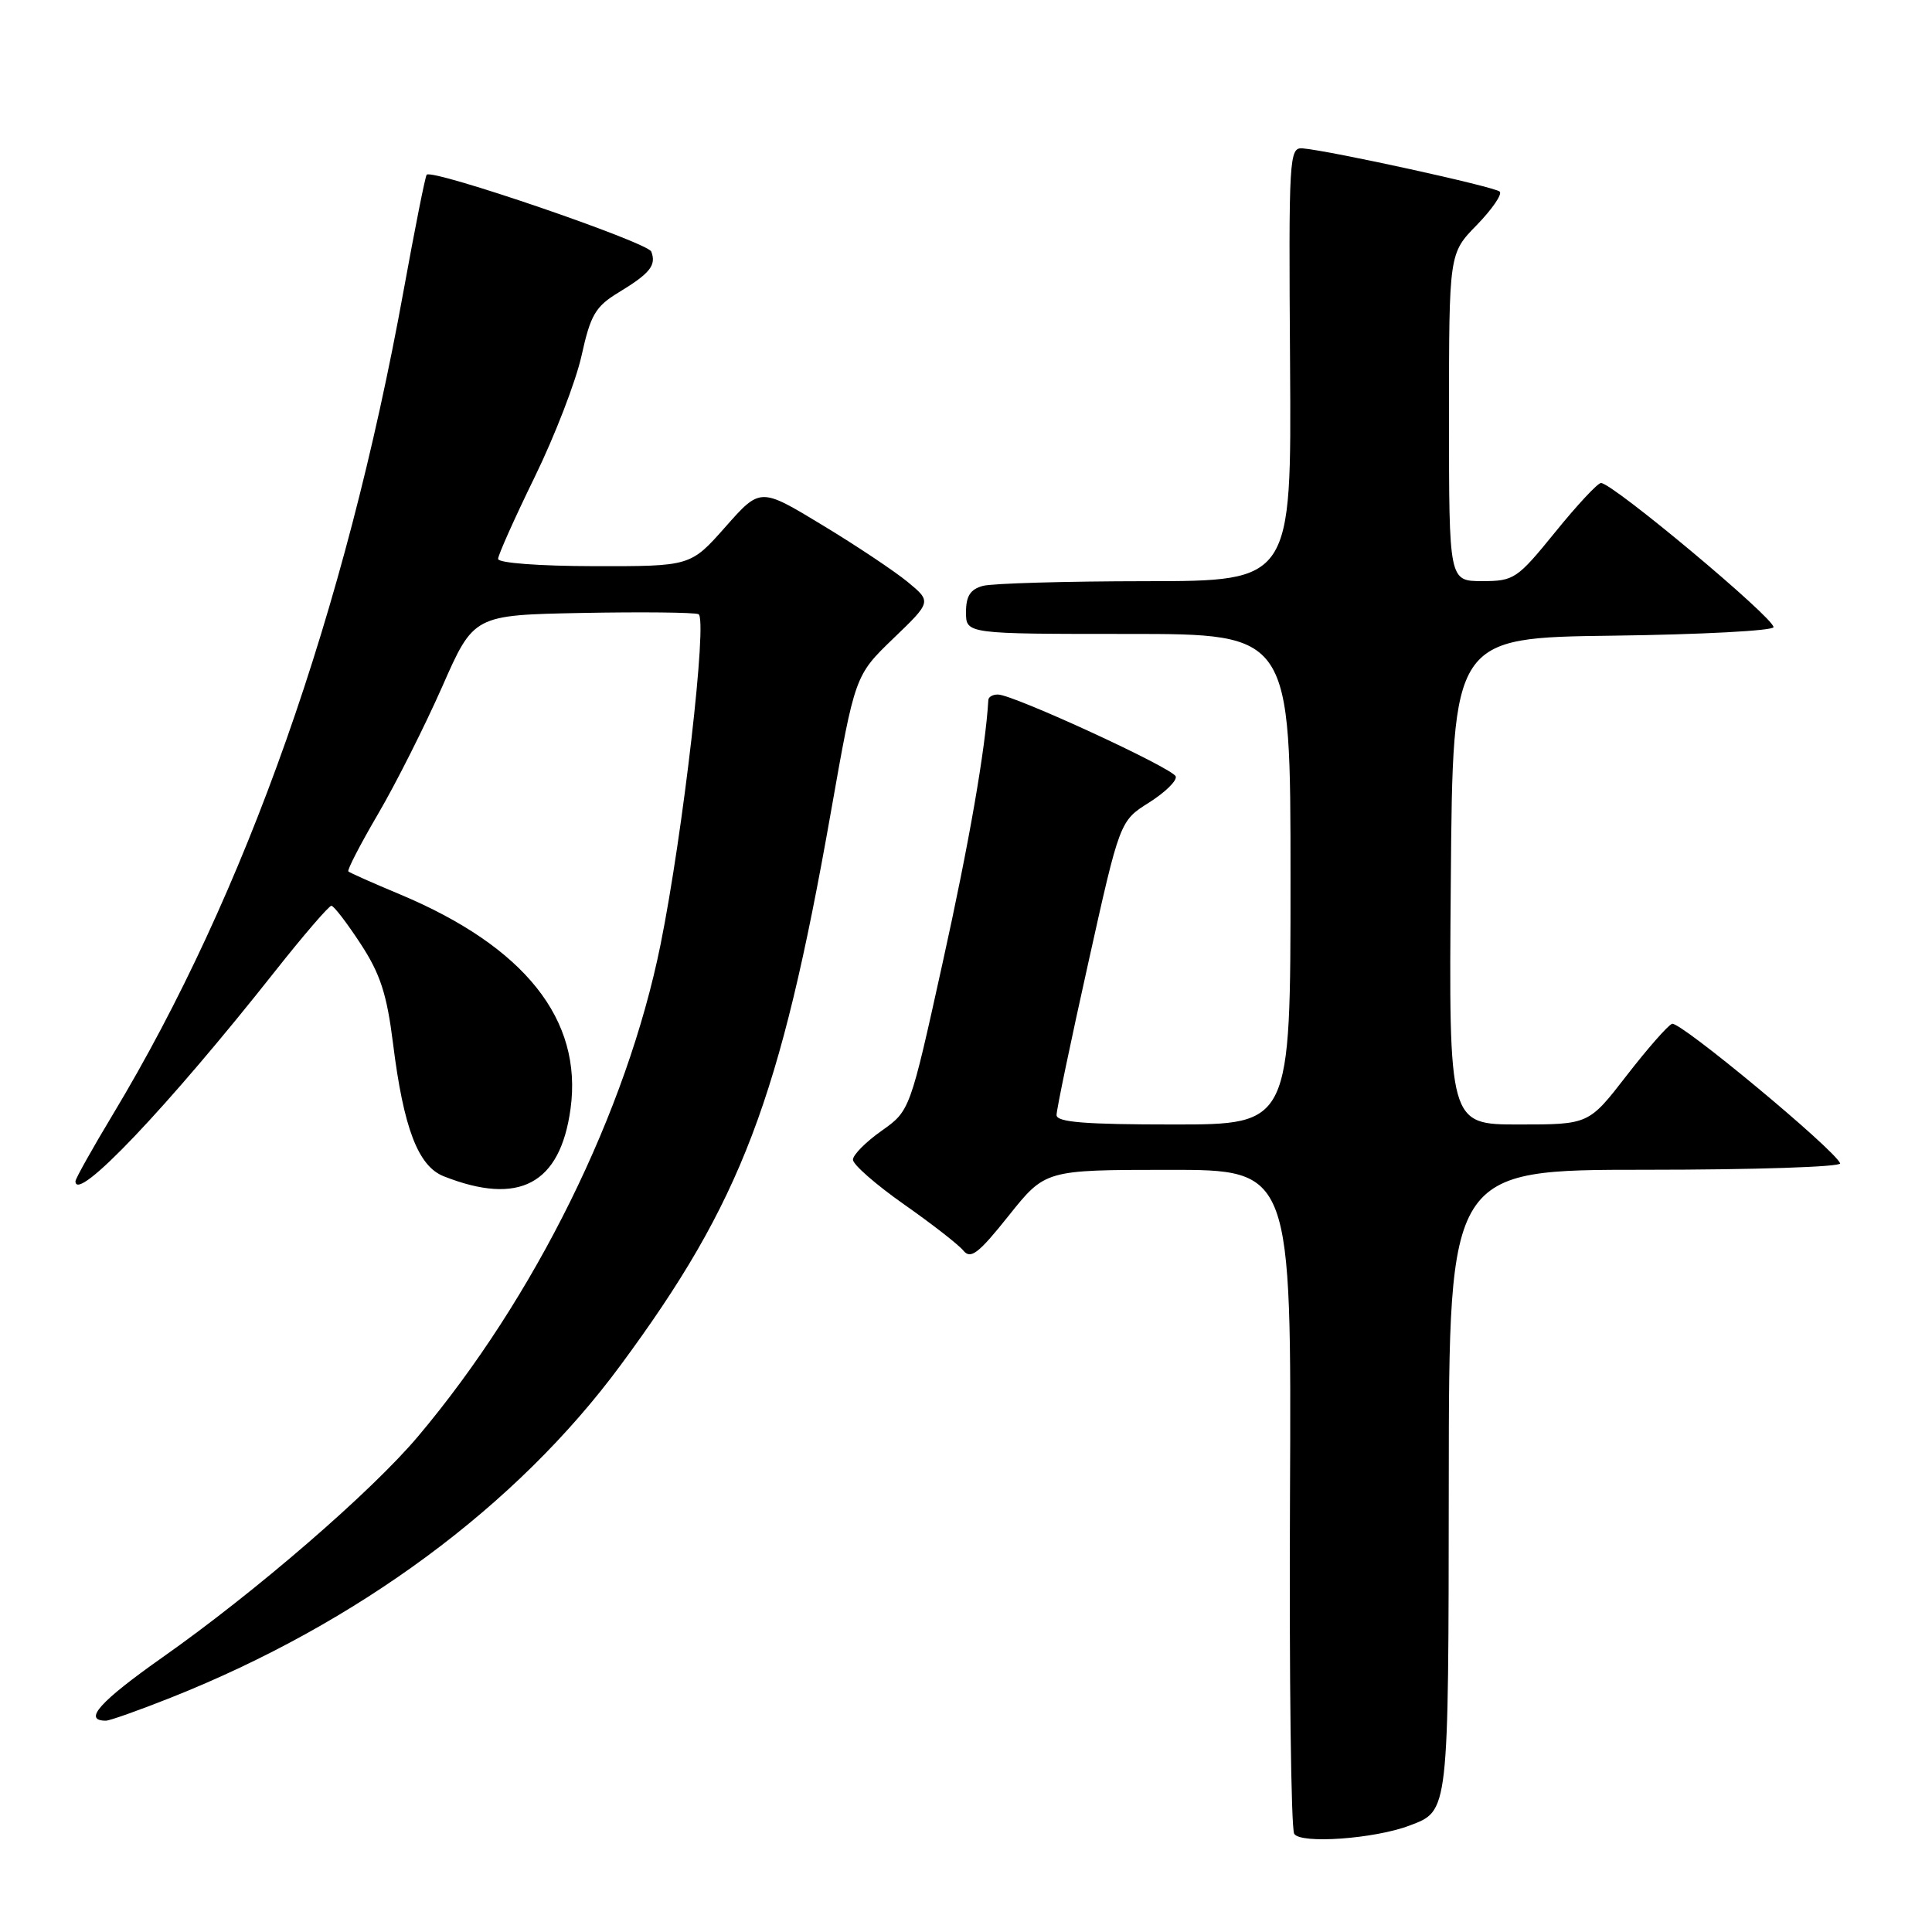 <?xml version="1.0" encoding="UTF-8" standalone="no"?>
<!DOCTYPE svg PUBLIC "-//W3C//DTD SVG 1.1//EN" "http://www.w3.org/Graphics/SVG/1.1/DTD/svg11.dtd" >
<svg xmlns="http://www.w3.org/2000/svg" xmlns:xlink="http://www.w3.org/1999/xlink" version="1.1" viewBox="0 0 256 256">
 <g >
 <path fill="currentColor"
d=" M 186.76 241.90 C 192.00 239.91 191.93 240.52 191.97 196.25 C 192.00 155.00 192.00 155.00 218.08 155.00 C 232.43 155.00 244.02 154.62 243.83 154.15 C 243.11 152.32 222.54 135.24 221.55 135.66 C 220.97 135.90 218.26 139.00 215.51 142.55 C 210.52 149.00 210.52 149.00 201.25 149.00 C 191.97 149.00 191.97 149.00 192.24 116.75 C 192.50 84.50 192.50 84.50 213.75 84.23 C 225.44 84.08 235.00 83.57 235.00 83.10 C 235.00 81.82 213.67 64.00 212.14 64.00 C 211.70 64.00 208.98 66.92 206.08 70.50 C 201.03 76.72 200.61 77.00 196.40 77.00 C 192.00 77.00 192.00 77.00 192.00 55.29 C 192.00 33.58 192.00 33.58 195.69 29.81 C 197.71 27.73 199.08 25.74 198.72 25.39 C 198.09 24.75 176.35 19.99 172.62 19.66 C 170.82 19.51 170.75 20.67 170.94 48.25 C 171.13 77.00 171.13 77.00 151.82 77.01 C 141.19 77.02 131.49 77.30 130.25 77.63 C 128.58 78.08 128.00 78.97 128.00 81.12 C 128.00 84.00 128.00 84.00 149.50 84.00 C 171.00 84.00 171.00 84.00 171.00 116.50 C 171.00 149.00 171.00 149.00 155.50 149.00 C 143.77 149.00 140.00 148.70 140.00 147.75 C 139.99 147.06 141.88 138.01 144.19 127.64 C 148.38 108.78 148.38 108.78 152.26 106.34 C 154.39 104.99 155.98 103.44 155.79 102.88 C 155.43 101.79 134.34 92.07 132.25 92.03 C 131.56 92.01 130.98 92.34 130.96 92.75 C 130.58 99.25 128.41 111.73 124.90 127.59 C 120.58 147.17 120.58 147.17 116.81 149.84 C 114.74 151.30 113.03 153.02 113.02 153.66 C 113.01 154.30 116.04 156.95 119.75 159.56 C 123.46 162.16 127.02 164.93 127.66 165.72 C 128.62 166.90 129.67 166.09 133.66 161.08 C 138.50 155.02 138.50 155.02 154.81 155.01 C 171.13 155.00 171.13 155.00 170.93 198.37 C 170.82 222.23 171.07 242.31 171.49 242.99 C 172.34 244.36 182.12 243.66 186.76 241.90 Z  M 22.68 224.93 C 47.41 215.10 68.46 199.55 82.22 180.91 C 98.23 159.23 103.37 145.72 110.09 107.65 C 113.29 89.50 113.29 89.50 118.36 84.61 C 123.44 79.73 123.44 79.73 120.27 77.11 C 118.53 75.68 113.43 72.27 108.92 69.55 C 100.74 64.59 100.74 64.59 96.12 69.82 C 91.50 75.04 91.50 75.04 78.75 75.02 C 71.50 75.01 66.00 74.60 66.00 74.06 C 66.00 73.55 68.18 68.68 70.84 63.23 C 73.50 57.79 76.30 50.54 77.06 47.12 C 78.25 41.72 78.90 40.61 81.97 38.75 C 86.14 36.22 86.99 35.15 86.30 33.34 C 85.83 32.10 57.30 22.34 56.54 23.15 C 56.35 23.34 54.98 30.25 53.48 38.50 C 45.76 81.03 32.57 118.40 14.98 147.63 C 12.24 152.18 10.00 156.18 10.00 156.52 C 10.00 159.56 22.20 146.72 36.41 128.74 C 40.21 123.93 43.59 120.01 43.91 120.02 C 44.24 120.03 45.97 122.29 47.77 125.04 C 50.39 129.04 51.26 131.72 52.08 138.28 C 53.47 149.46 55.40 154.52 58.79 155.86 C 68.78 159.81 74.23 156.91 75.60 146.92 C 77.22 135.10 69.53 125.44 52.98 118.50 C 49.41 117.01 46.35 115.65 46.16 115.47 C 45.97 115.30 47.75 111.86 50.11 107.83 C 52.47 103.80 56.28 96.22 58.59 91.00 C 62.77 81.50 62.77 81.50 77.09 81.22 C 84.97 81.07 91.92 81.14 92.55 81.38 C 93.79 81.86 90.50 110.46 87.52 125.19 C 83.05 147.26 70.89 171.93 55.40 190.32 C 49.25 197.63 33.92 210.89 21.54 219.60 C 13.20 225.48 10.94 228.00 14.03 228.00 C 14.54 228.00 18.43 226.62 22.68 224.93 Z "/>
</g>
</svg>
